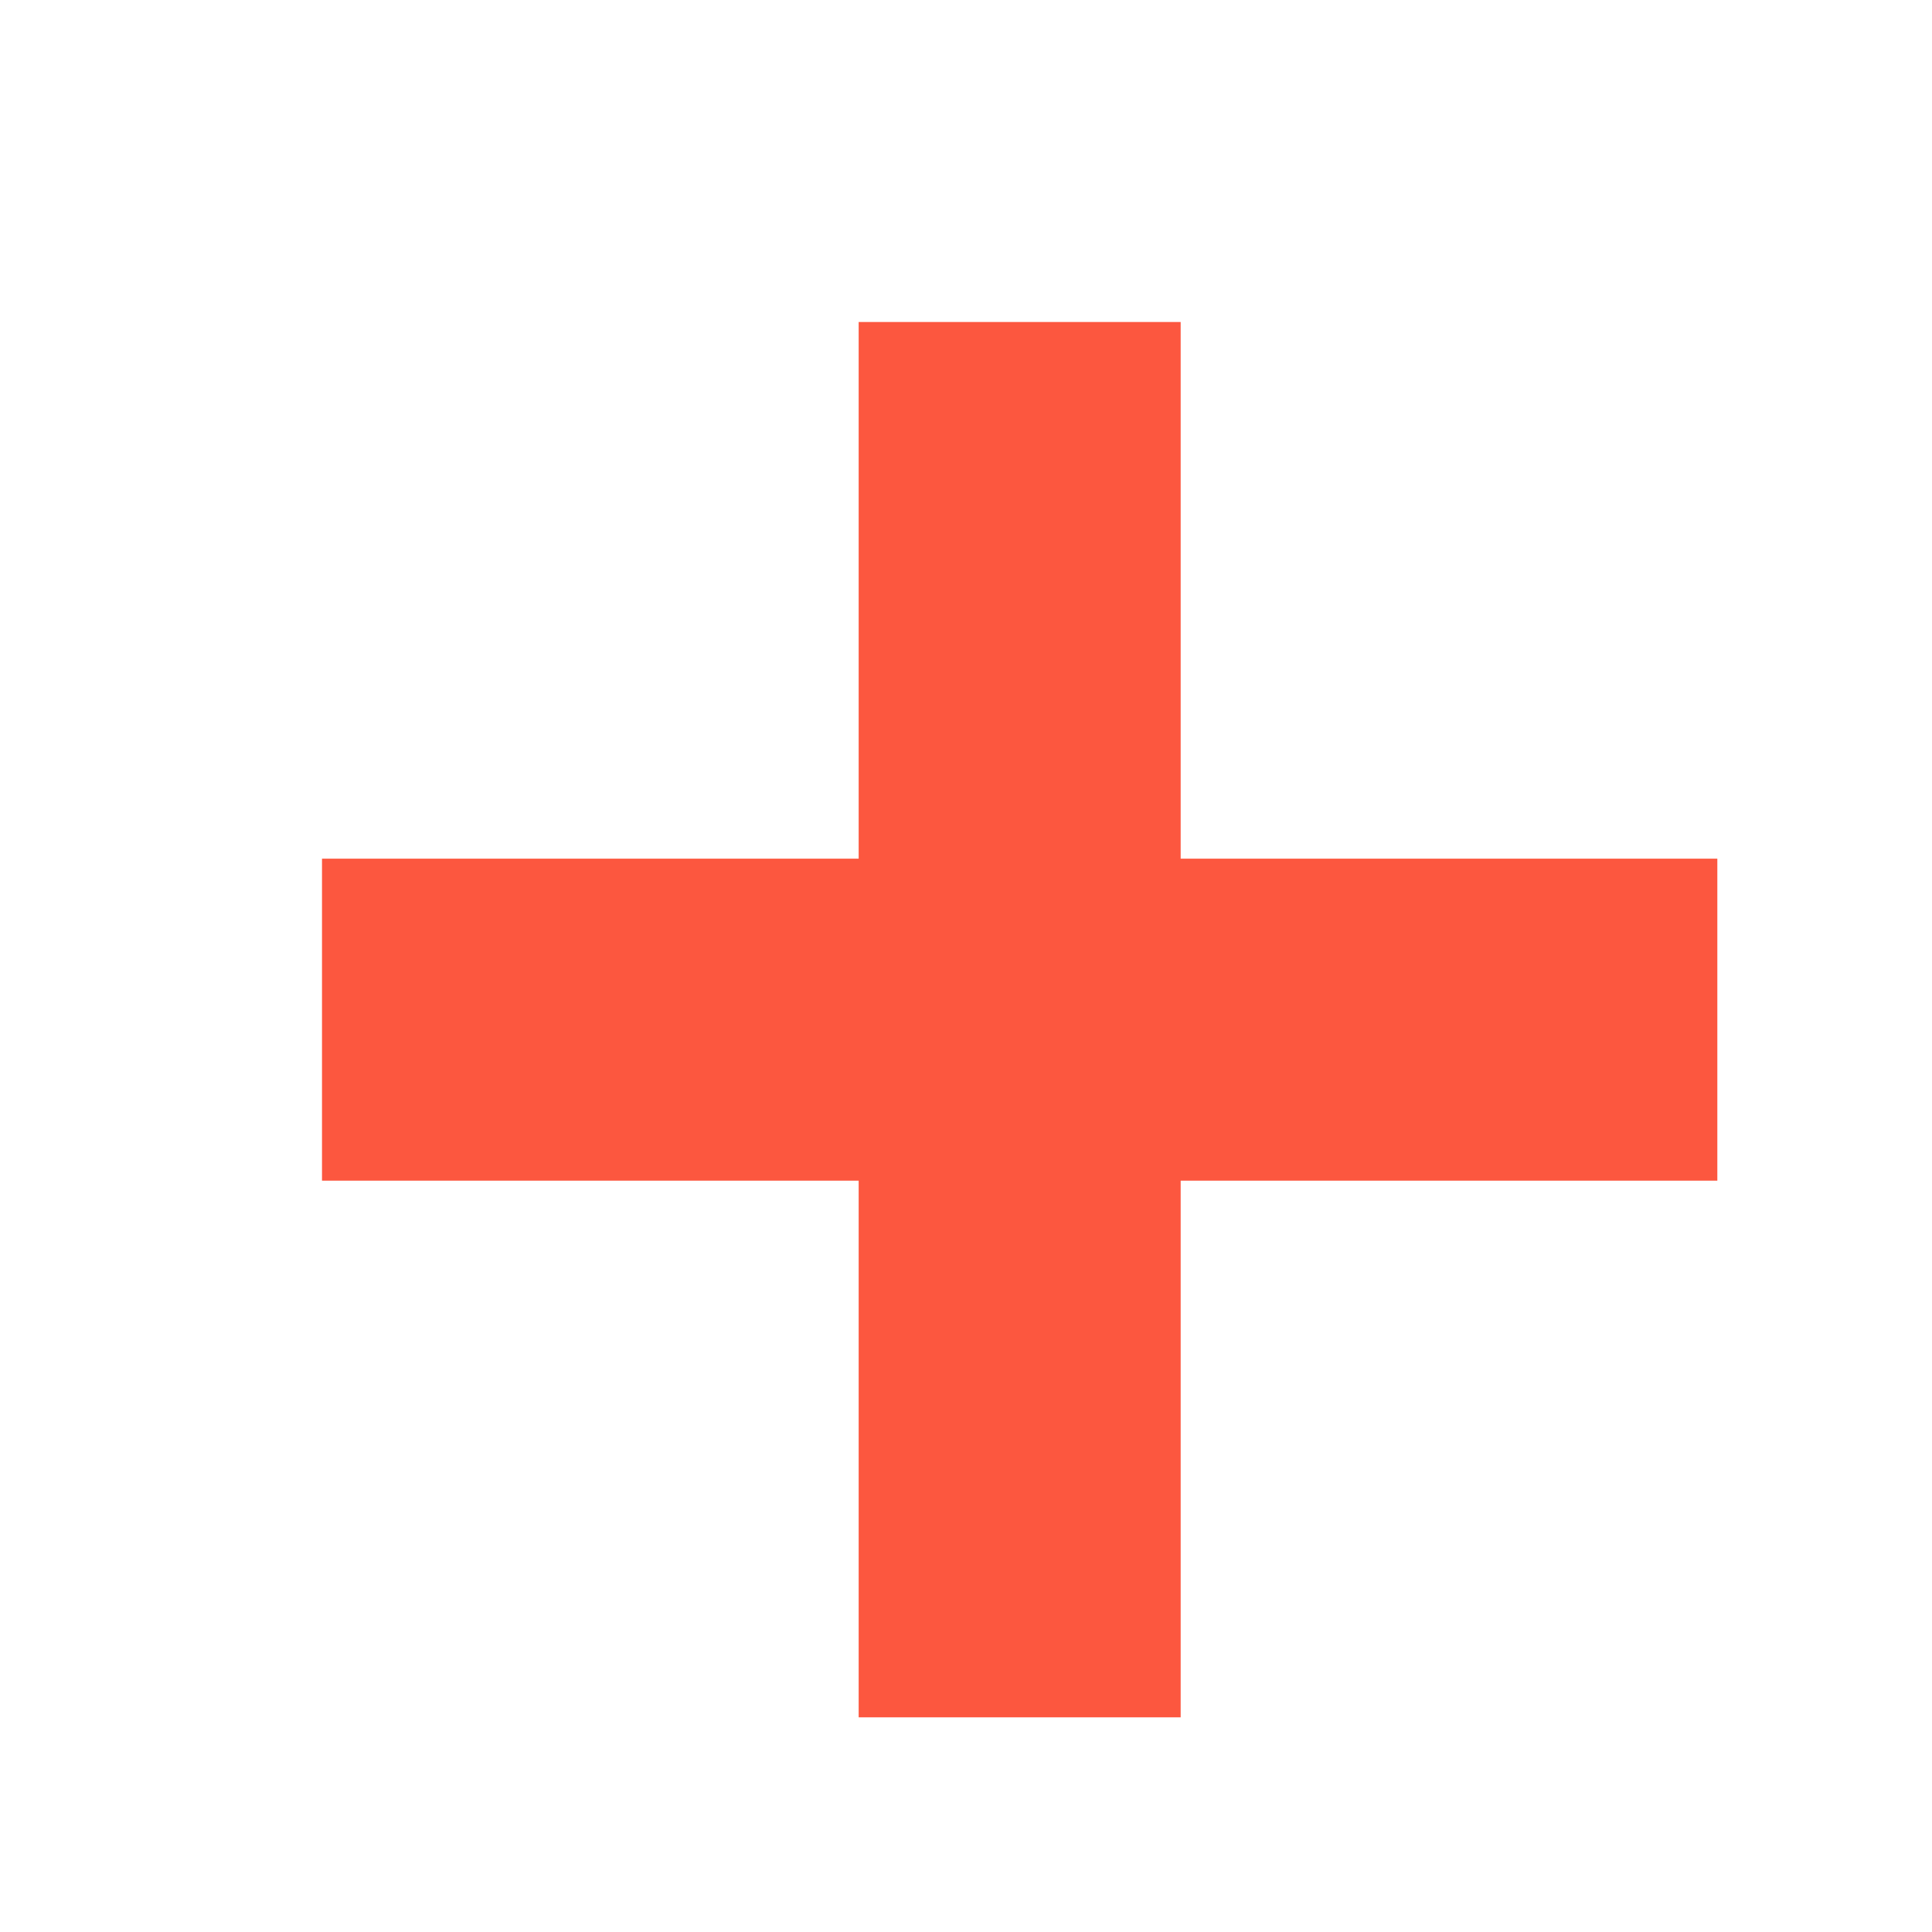 <svg xmlns="http://www.w3.org/2000/svg" viewBox="0 0 18 18"><defs><style>.cls-1{fill:none;}.cls-2{fill:#fc573f;}</style></defs><title>ad2(1)</title><g id="图层_2" data-name="图层 2"><g id="图层_1-2" data-name="图层 1"><rect class="cls-1" width="18" height="18"/><path class="cls-2" d="M16,8H11V3H8V8H3v3H8v5h3V11h5Z"/></g></g></svg>